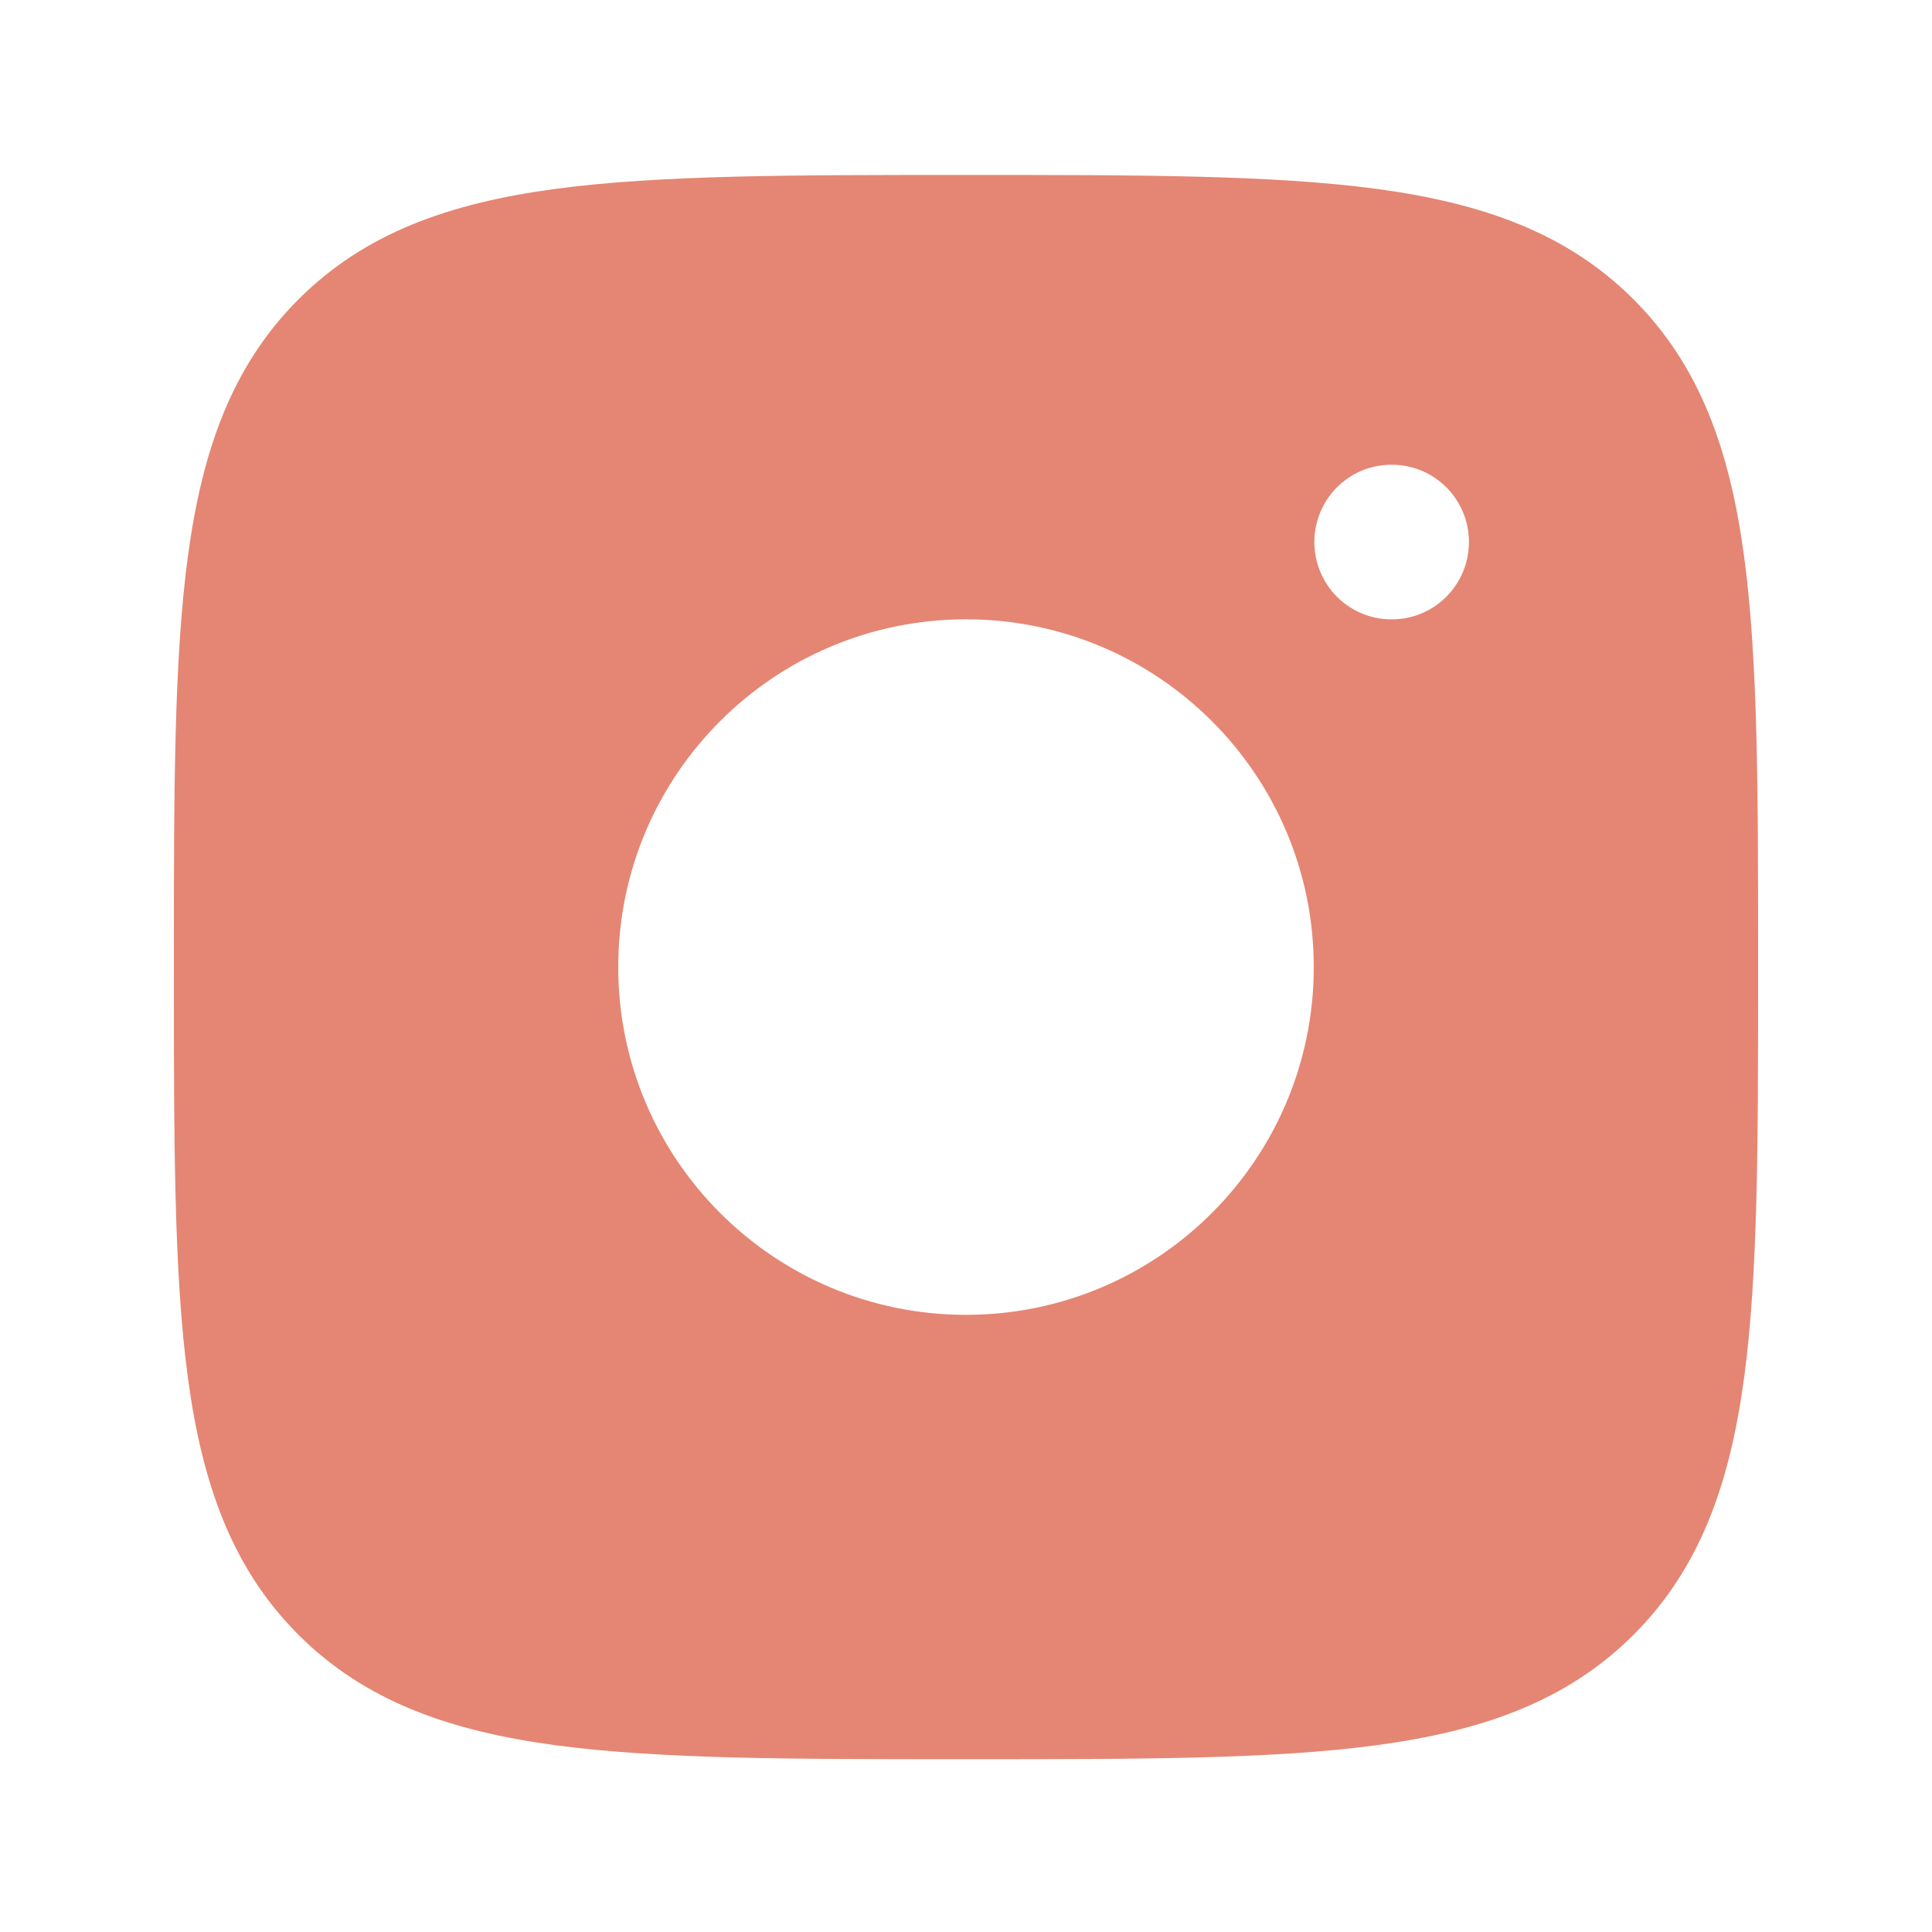 <svg width="25" height="25" viewBox="0 0 25 25" fill="none" xmlns="http://www.w3.org/2000/svg">
<path fill-rule="evenodd" clip-rule="evenodd" d="M12.557 2.264C14.748 2.264 16.469 2.264 17.812 2.444C19.189 2.629 20.281 3.016 21.139 3.875C21.997 4.733 22.384 5.825 22.569 7.202C22.75 8.545 22.75 10.266 22.75 12.457V12.571C22.75 14.762 22.75 16.482 22.569 17.826C22.384 19.202 21.997 20.295 21.139 21.153C20.281 22.011 19.189 22.398 17.812 22.583C16.469 22.764 14.748 22.764 12.557 22.764H12.443C10.252 22.764 8.531 22.764 7.188 22.583C5.811 22.398 4.719 22.011 3.861 21.153C3.003 20.295 2.616 19.202 2.431 17.826C2.25 16.482 2.25 14.762 2.25 12.571V12.457C2.25 10.266 2.25 8.545 2.431 7.202C2.616 5.825 3.003 4.733 3.861 3.875C4.719 3.016 5.811 2.629 7.188 2.444C8.531 2.264 10.252 2.264 12.443 2.264H12.557ZM17 12.514C17 14.999 14.985 17.014 12.5 17.014C10.015 17.014 8 14.999 8 12.514C8 10.028 10.015 8.014 12.5 8.014C14.985 8.014 17 10.028 17 12.514ZM18.012 8.014C18.562 8.014 19.008 7.566 19.008 7.014C19.008 6.461 18.562 6.014 18.012 6.014H18.003C17.453 6.014 17.008 6.461 17.008 7.014C17.008 7.566 17.453 8.014 18.003 8.014H18.012Z" fill="#E48673"/>
</svg>
